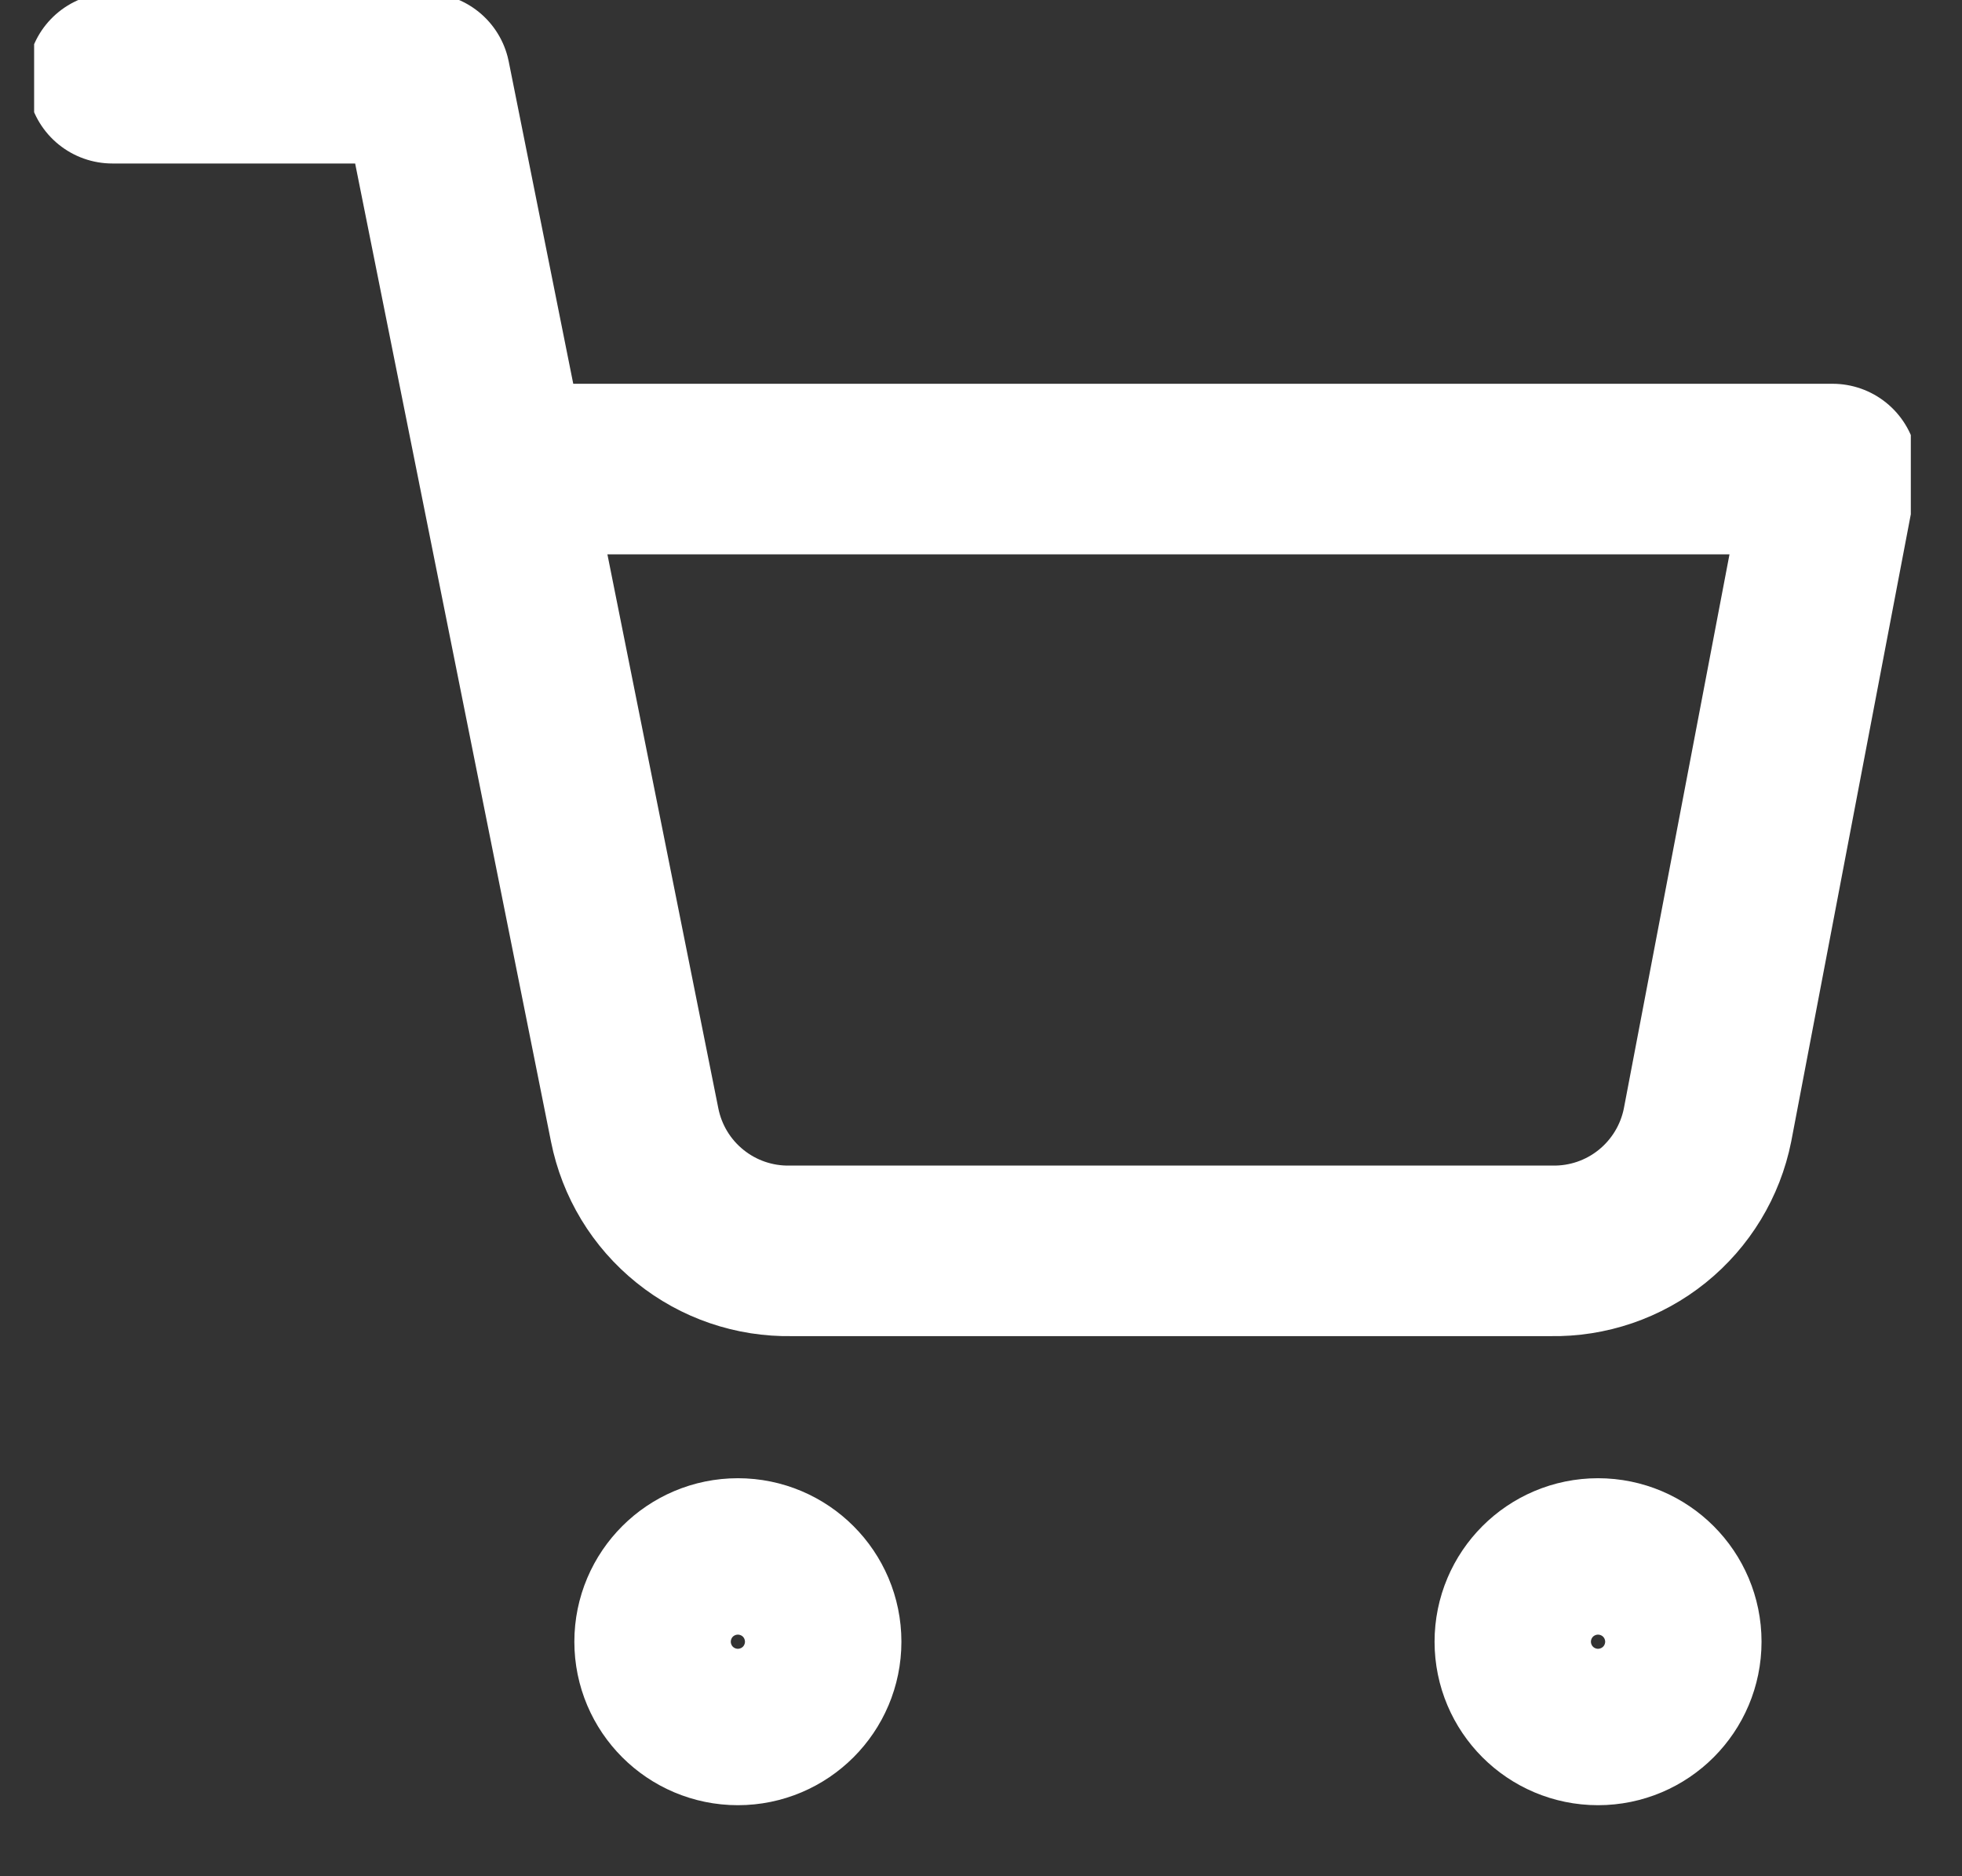 <svg width="23" height="22" viewBox="0 0 23 22" fill="none" xmlns="http://www.w3.org/2000/svg">
<rect x="0" y="0" width="23" height="22" fill="#333333" stroke="none"/>
<g clip-path="url(#clip0_33_44)">
<path d="M8.65 20.167C9.156 20.167 9.567 19.756 9.567 19.25C9.567 18.744 9.156 18.333 8.65 18.333C8.144 18.333 7.733 18.744 7.733 19.25C7.733 19.756 8.144 20.167 8.65 20.167Z" stroke="#fff" stroke-width="2" stroke-linecap="round" stroke-linejoin="round"/>
<path d="M18.733 20.167C19.24 20.167 19.65 19.756 19.65 19.25C19.65 18.744 19.24 18.333 18.733 18.333C18.227 18.333 17.817 18.744 17.817 19.25C17.817 19.756 18.227 20.167 18.733 20.167Z" stroke="#fff" stroke-width="2" stroke-linecap="round" stroke-linejoin="round"/>
<path d="M1.317 0.917H4.983L7.44 13.191C7.524 13.613 7.753 13.992 8.089 14.262C8.424 14.532 8.843 14.675 9.273 14.667H18.183C18.614 14.675 19.033 14.532 19.368 14.262C19.703 13.992 19.933 13.613 20.017 13.191L21.483 5.5H5.9" stroke="#fff" stroke-width="2" stroke-linecap="round" stroke-linejoin="round"/>
</g>
<defs>
<clipPath id="clip0_33_44">
<rect width="22" height="22" fill="white" transform="translate(0.4)"/>
</clipPath>
</defs>
</svg>
